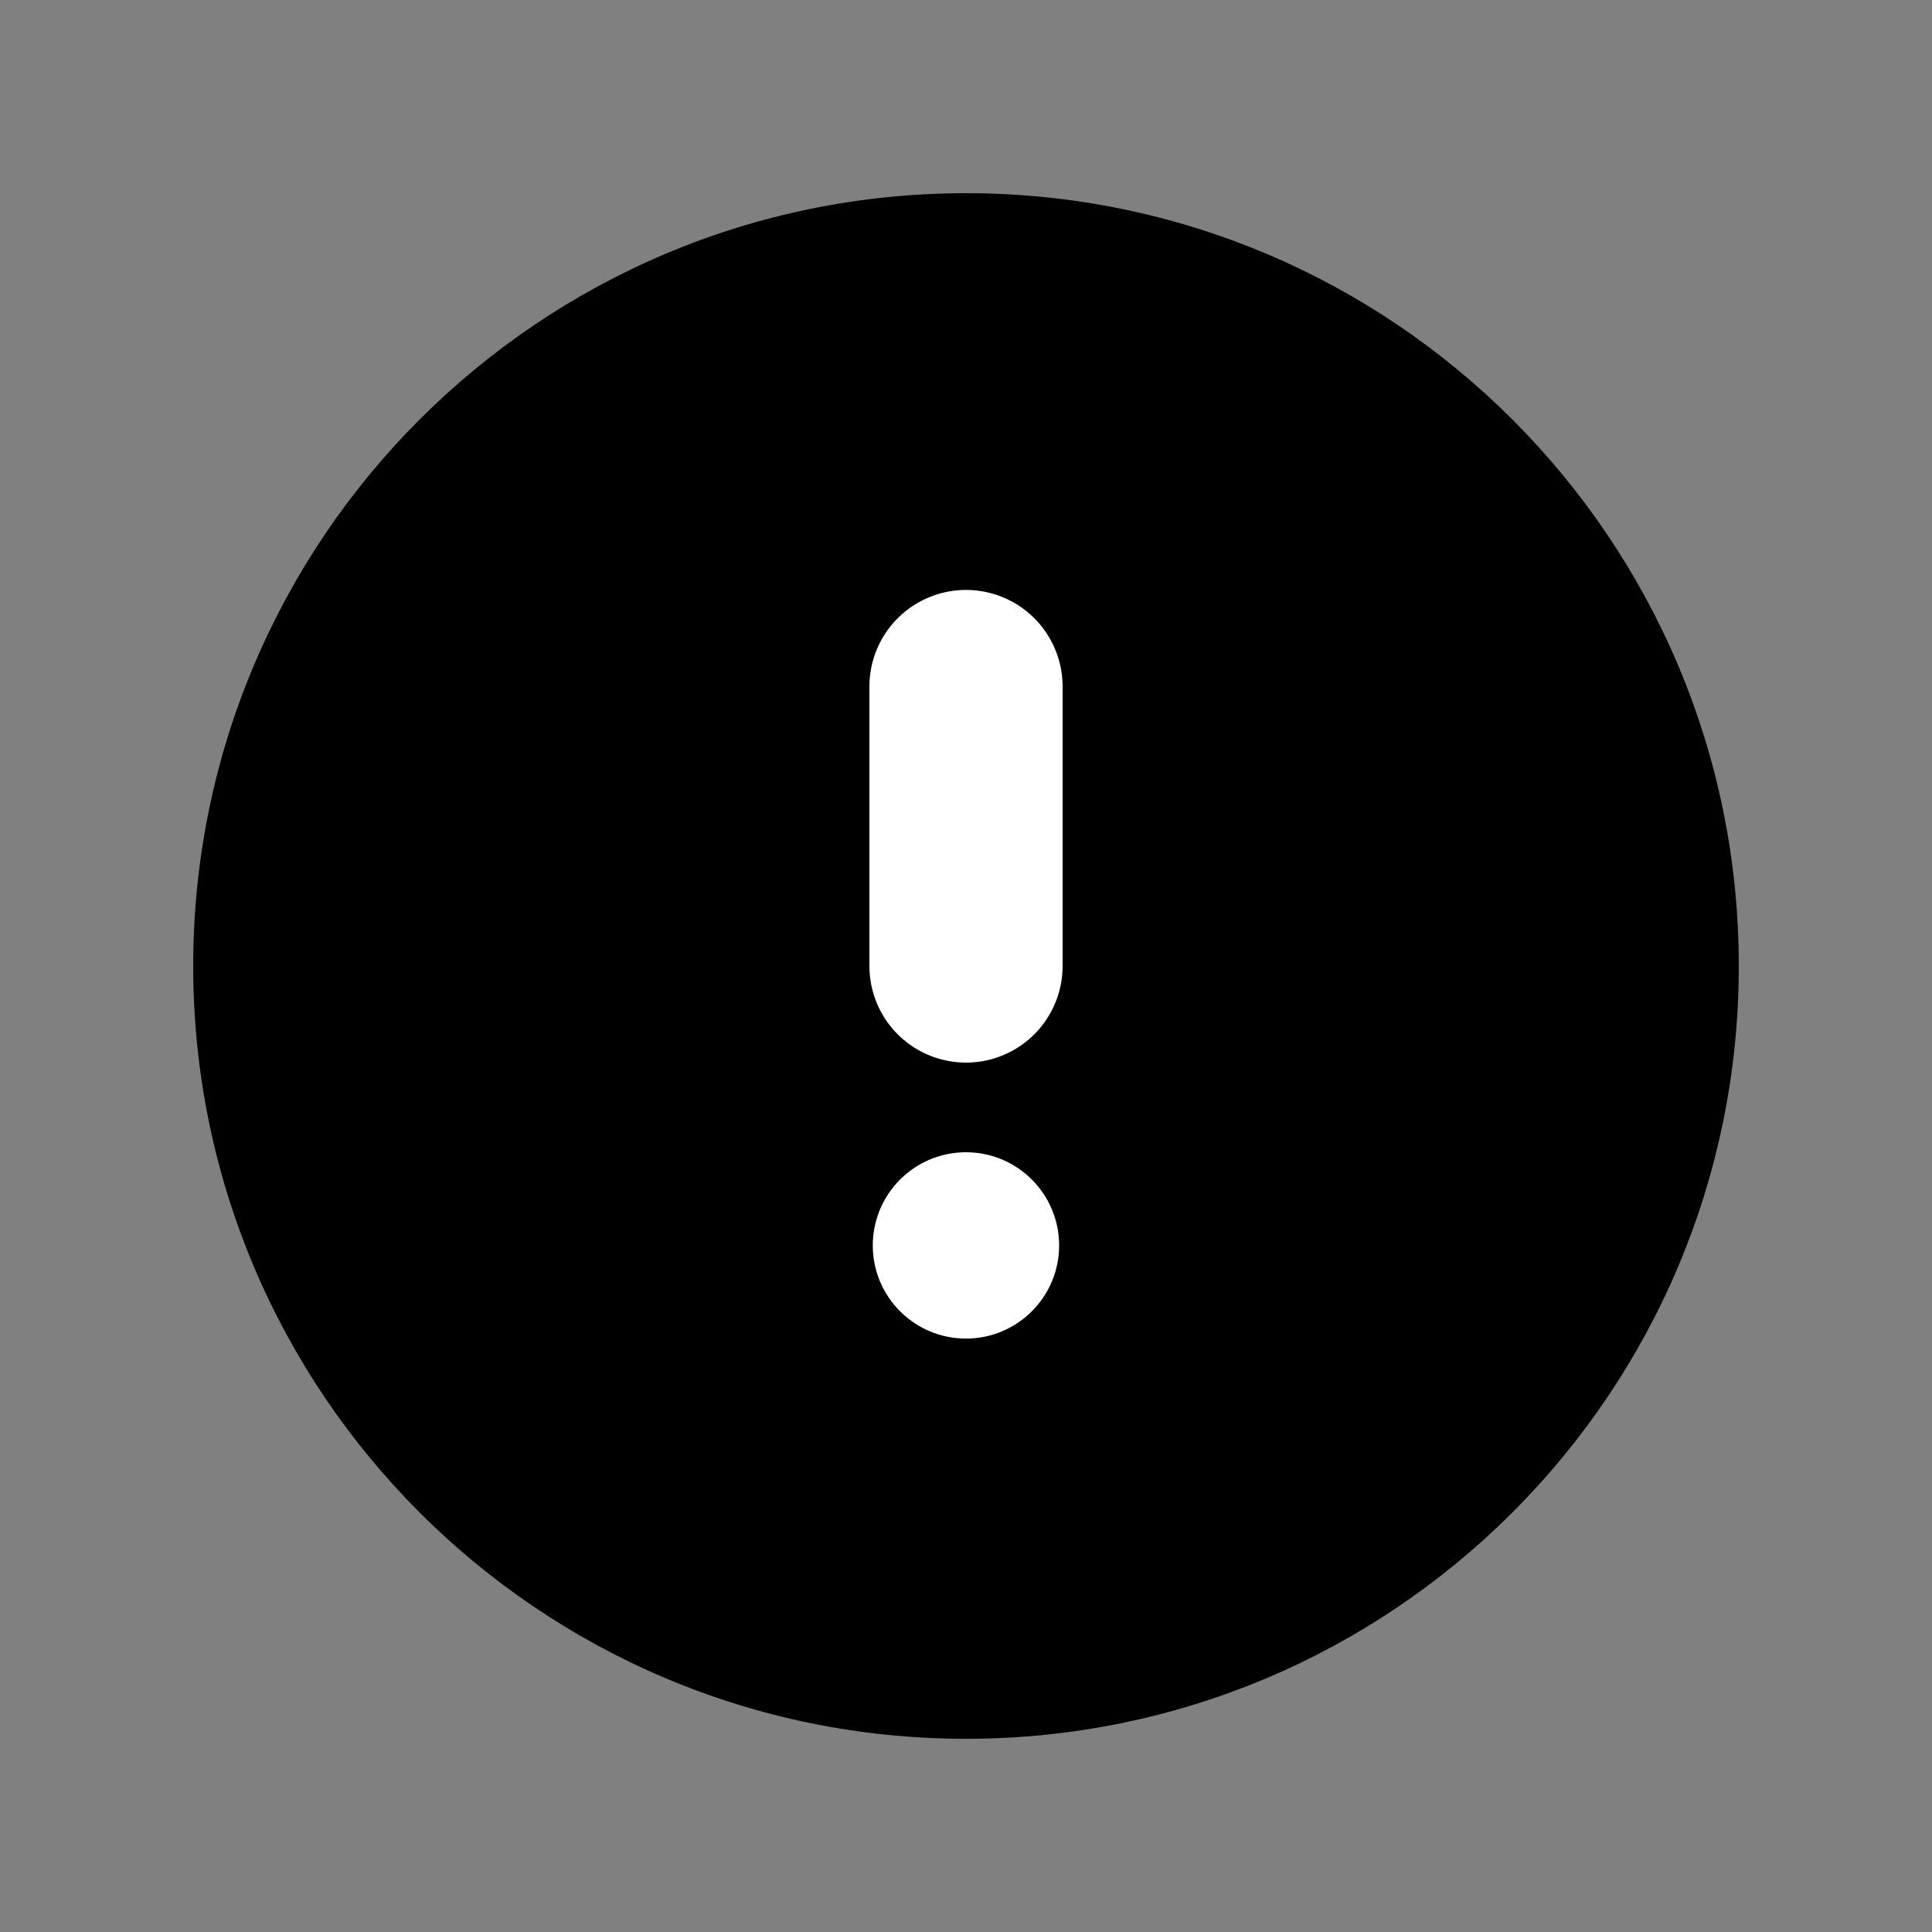 <svg viewBox="0 0 20 20" xmlns="http://www.w3.org/2000/svg">
<rect x="0" y="0" width="20" height="20" fill="#808080" stroke="none"/>
<path d="M10 2C5.582 2 2 5.582 2 10C2 14.418 5.582 18 10 18C14.418 18 18 14.418 18 10C18 5.582 14.418 2 10 2Z"/>
<path d="M10 10V7.107V10Z" fill="white"/>
<path d="M10 10V7.107" stroke="white" stroke-width="2" stroke-linecap="round" stroke-linejoin="round"/>
<path d="M10 11.928C9.467 11.928 9.035 12.36 9.035 12.893C9.035 13.425 9.467 13.857 10 13.857C10.532 13.857 10.964 13.425 10.964 12.893C10.964 12.36 10.532 11.928 10 11.928Z" fill="white"/>
</svg>
